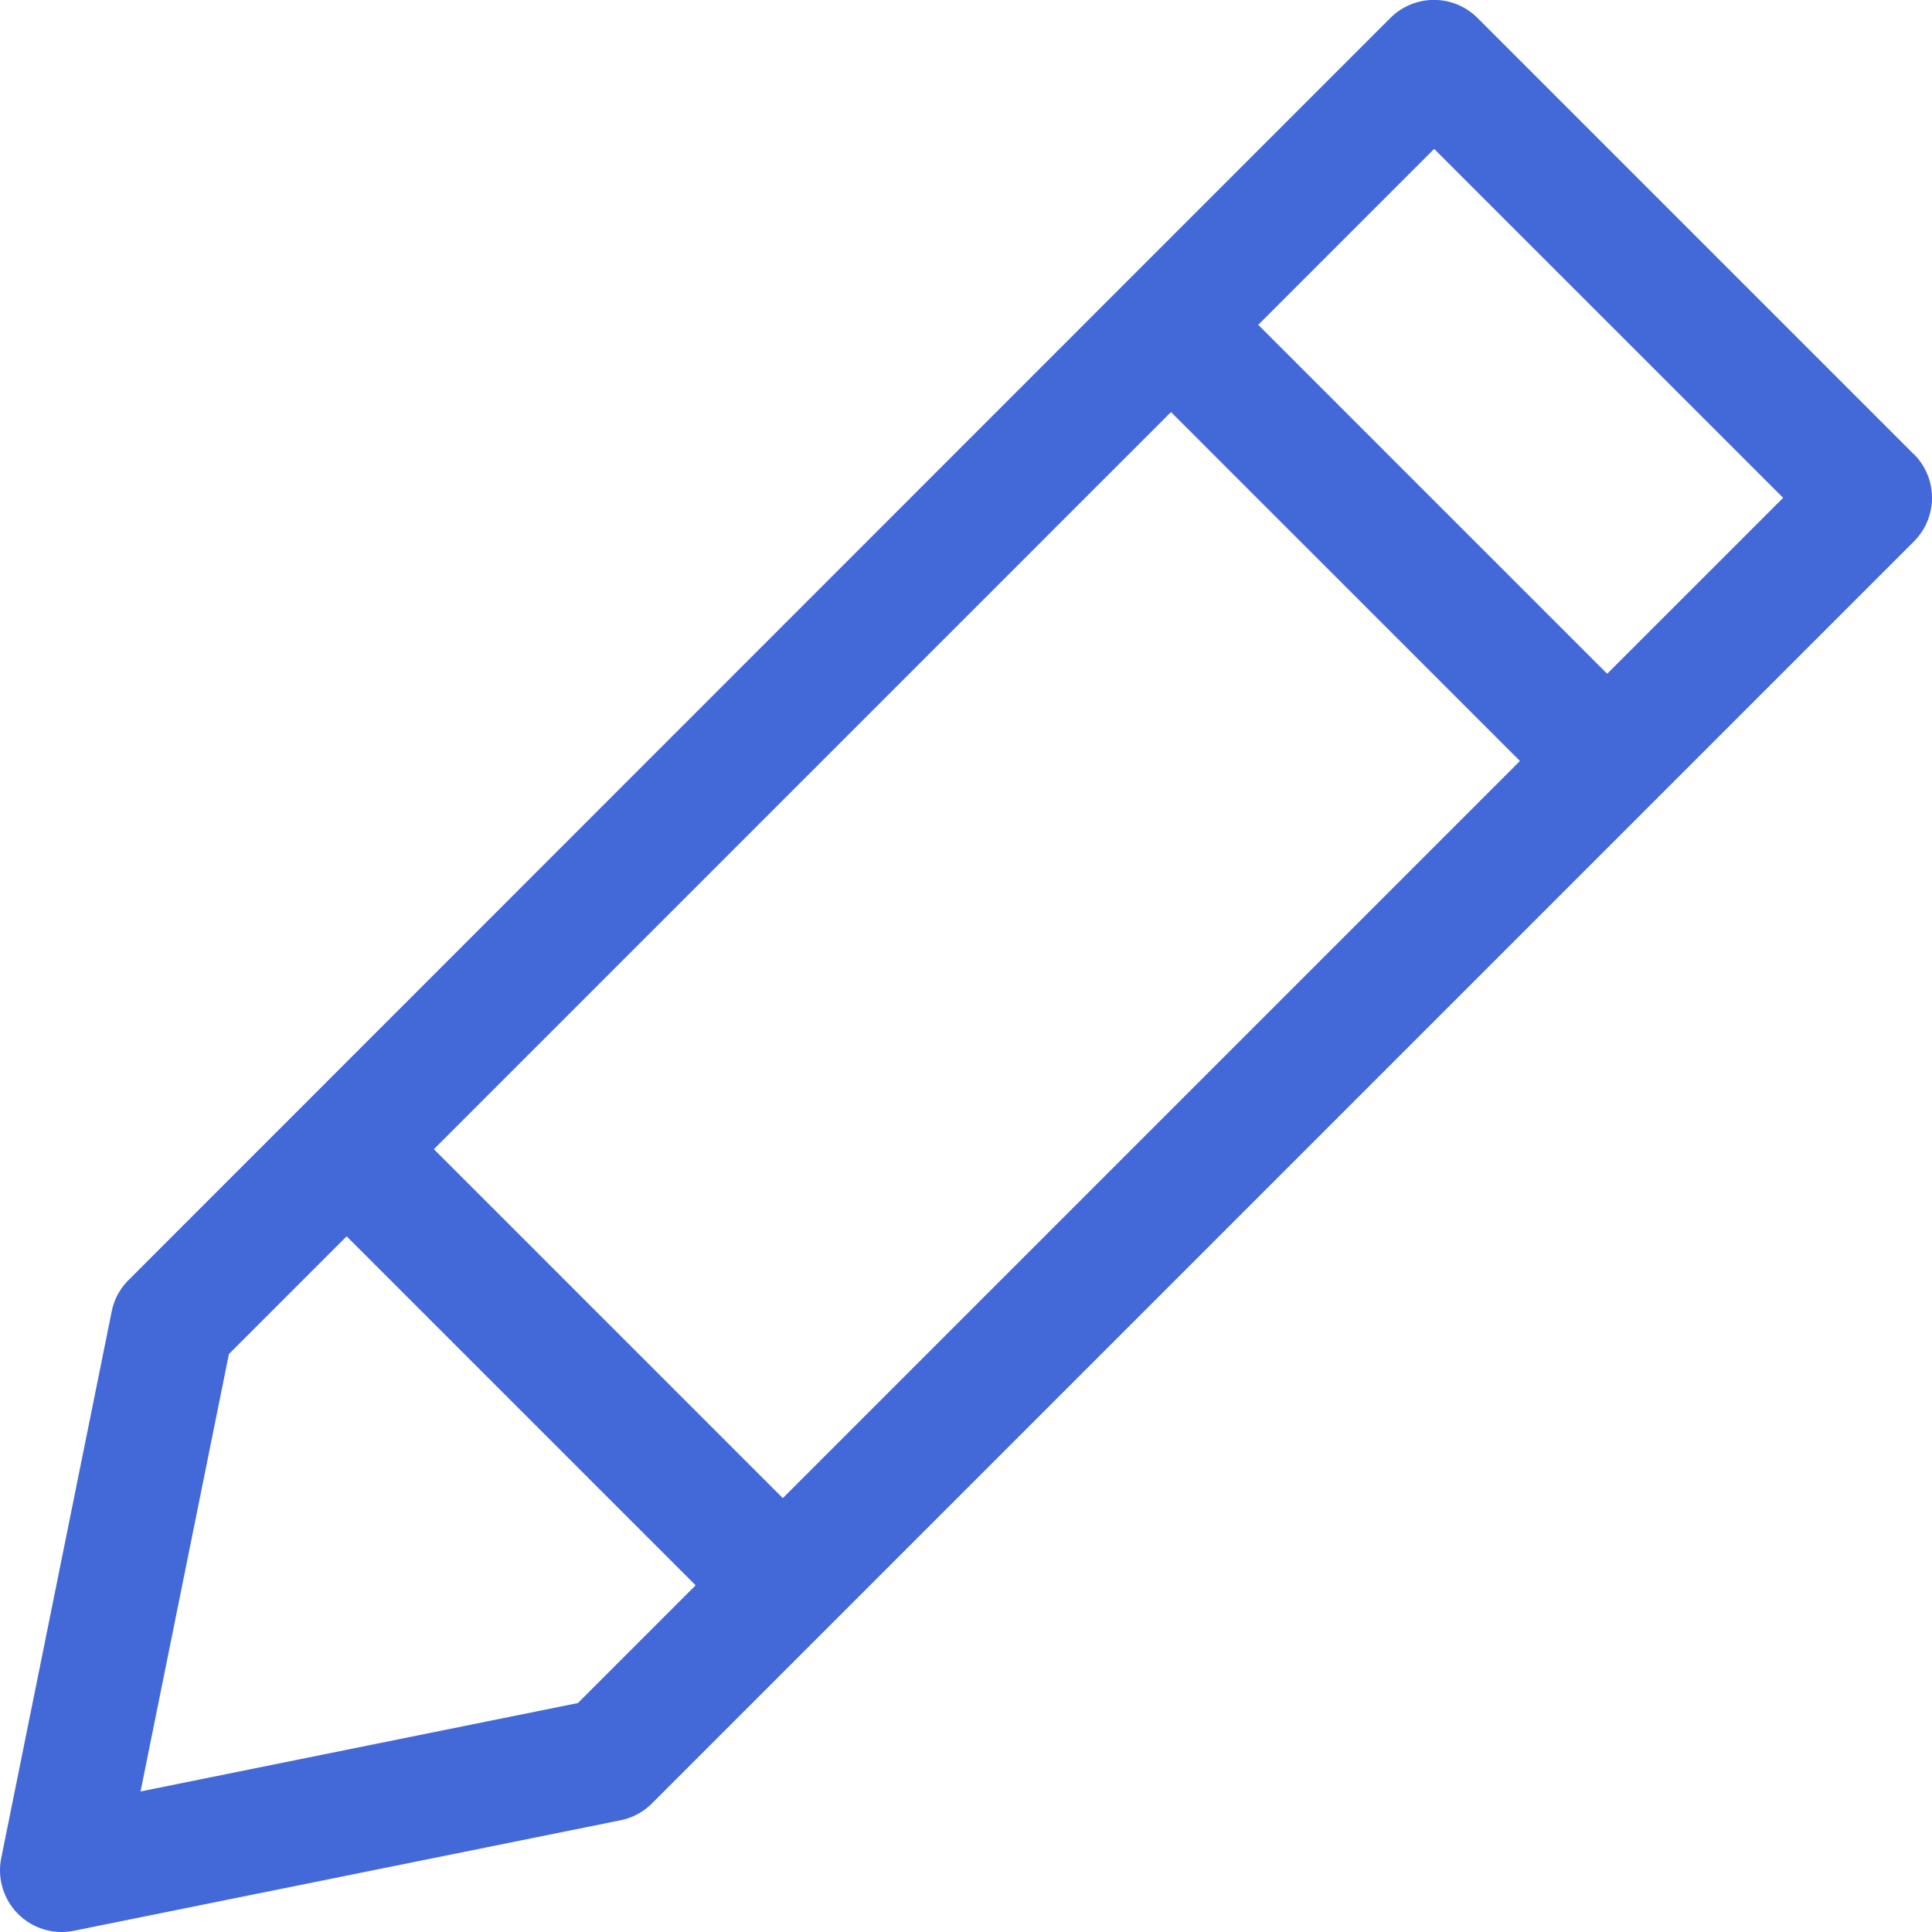 <svg xmlns="http://www.w3.org/2000/svg" width="42.502" height="42.503" viewBox="0 0 42.502 42.503">
  <g id="Group_491" data-name="Group 491" transform="translate(-4812.472 -582)">
    <path id="Path_8089" data-name="Path 8089" d="M197.608,46l-9.6-9.6a1.356,1.356,0,0,0-1.919,0l-5.787,5.787,0,0,0,0L158.331,64.164a1.355,1.355,0,0,0-.371.691L155.53,76.881a1.357,1.357,0,0,0,1.33,1.625,1.316,1.316,0,0,0,.269-.027l12.026-2.431a1.35,1.35,0,0,0,.691-.371l27.762-27.762a1.358,1.358,0,0,0,0-1.919ZM172.724,68.961l-7.676-7.676,16.216-16.216,7.676,7.676Zm-4.508,4.508-9.621,1.945,1.944-9.622,2.59-2.59,7.677,7.677Zm22.643-22.643-7.676-7.676,3.87-3.87,7.677,7.676Z" transform="translate(4656.969 545.996)" fill="#4369d9"/>
  </g>
</svg>
